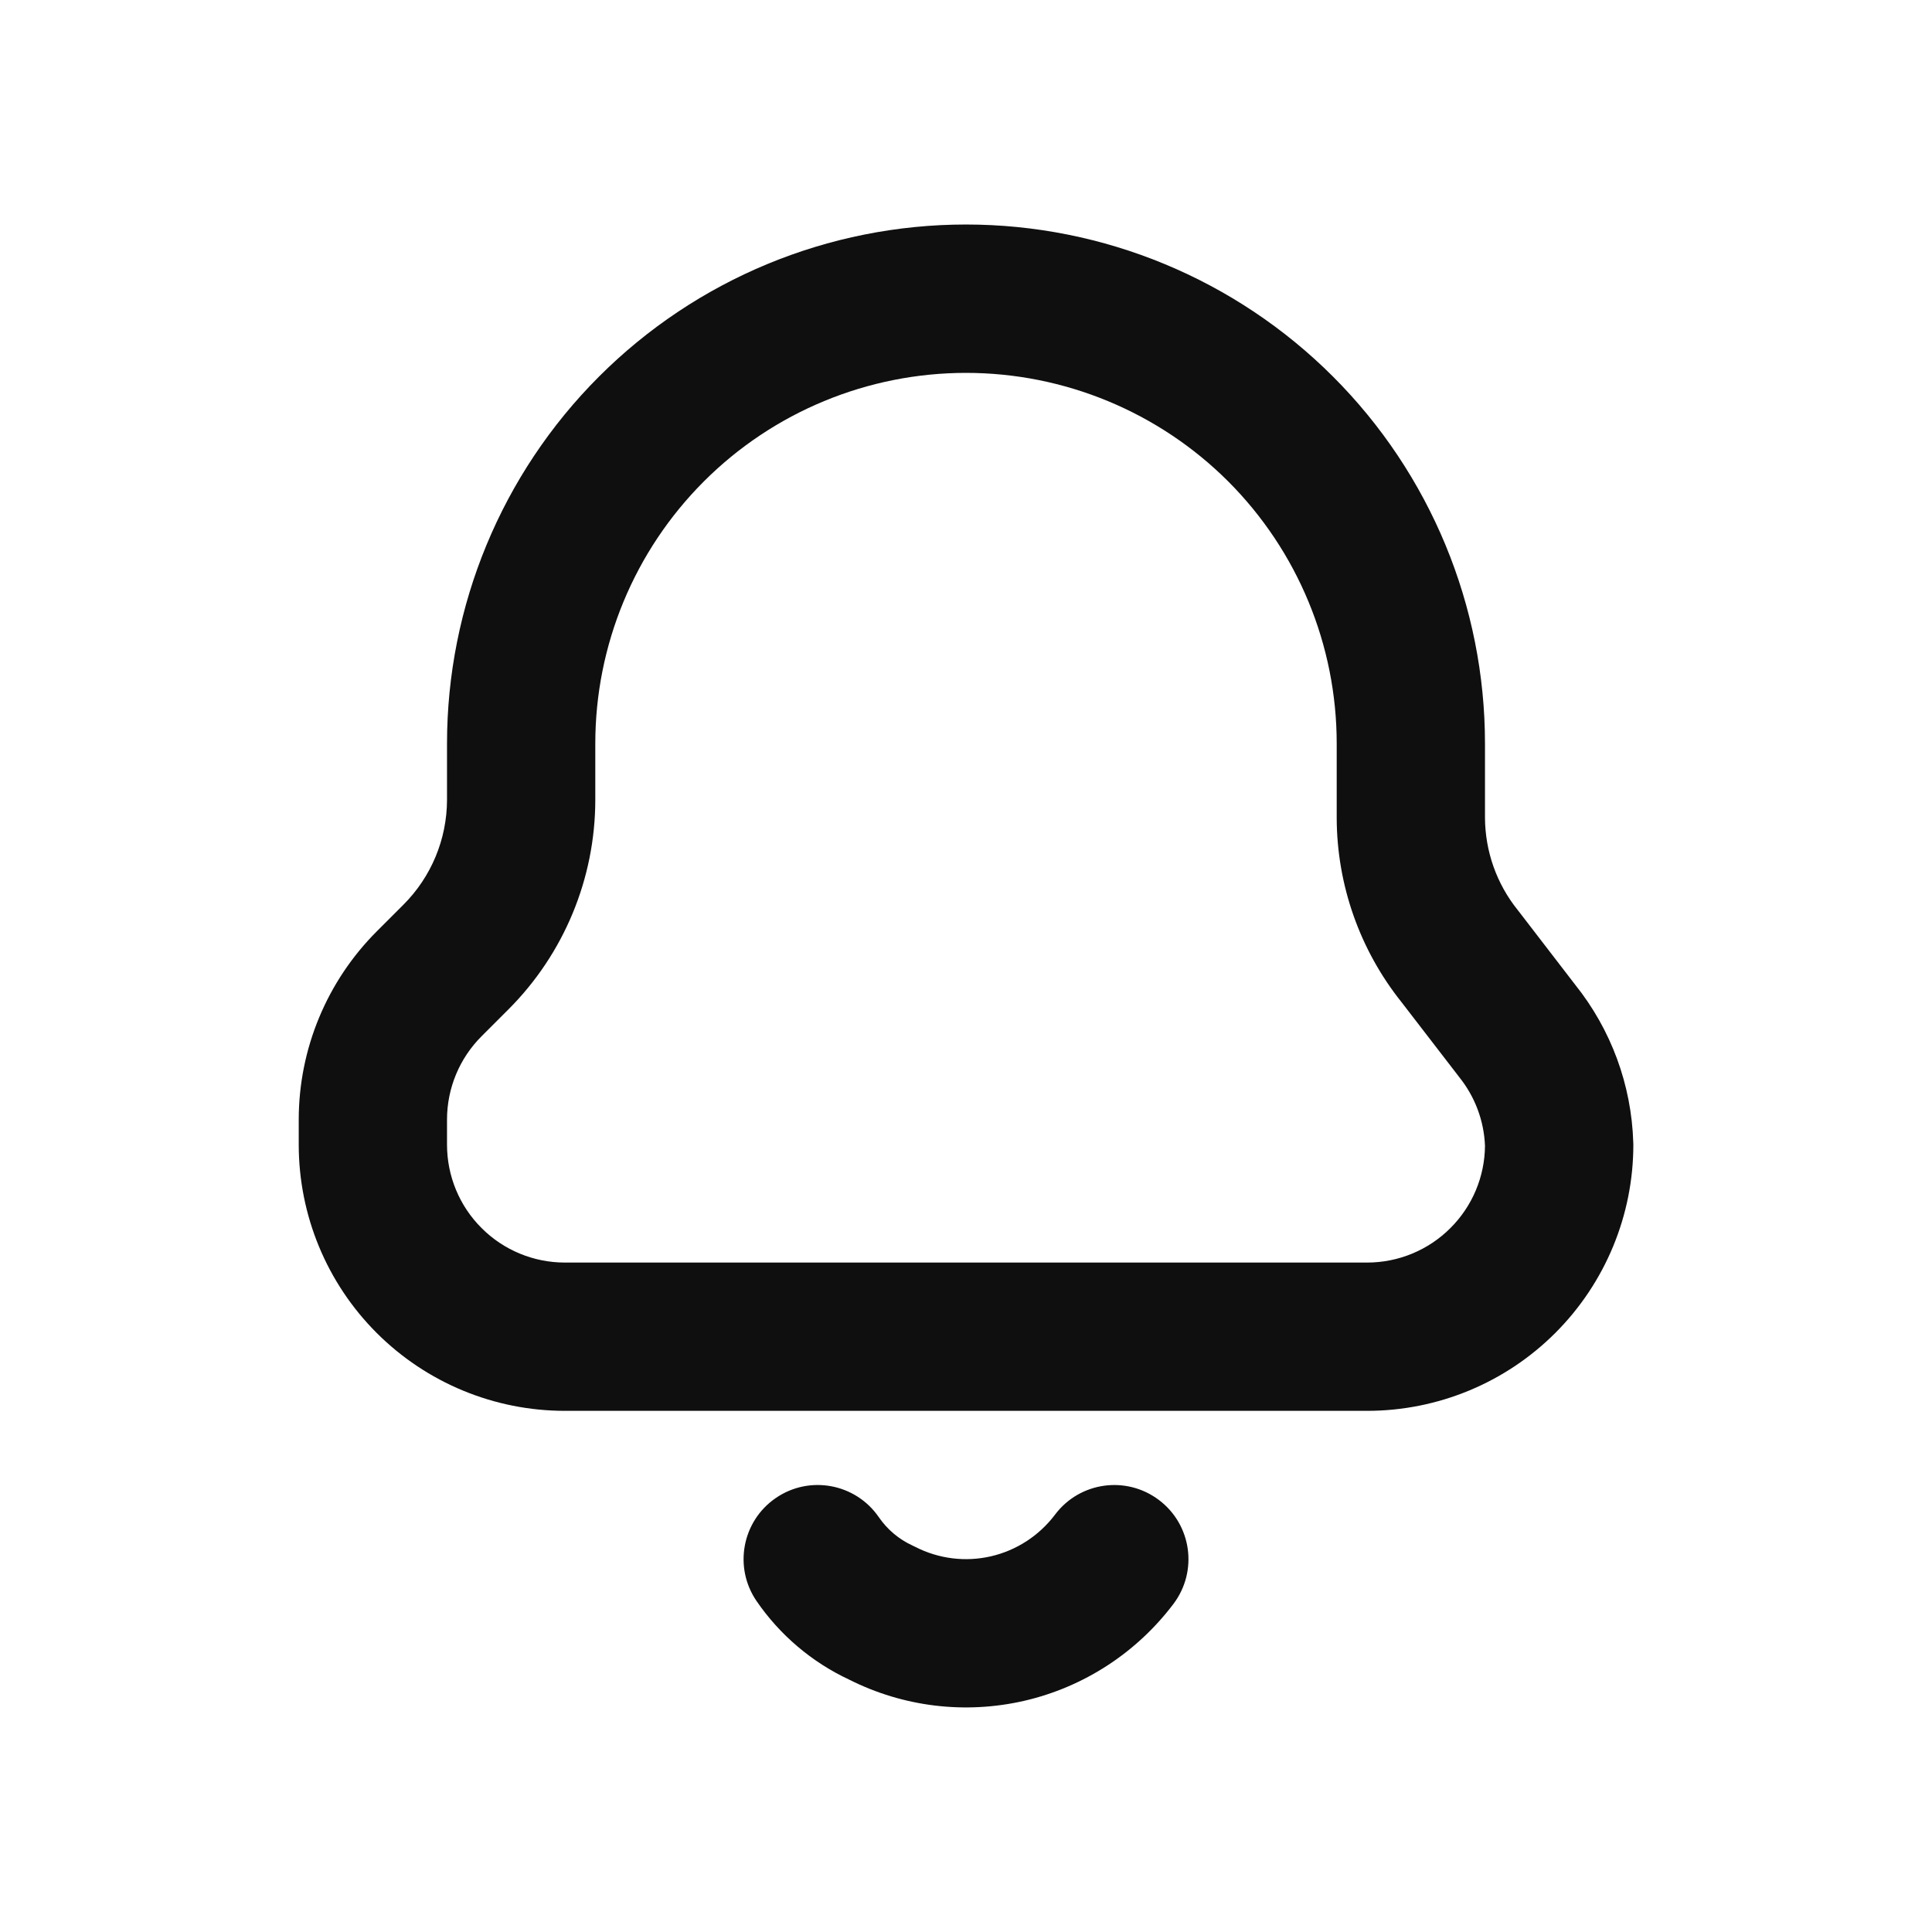 <svg width="24" height="24" viewBox="0 0 24 24" fill="none" xmlns="http://www.w3.org/2000/svg">
<path fill-rule="evenodd" clip-rule="evenodd" d="M9.637 18.609C10.056 18.321 10.629 18.428 10.917 18.847C11.023 19.001 11.167 19.122 11.335 19.199C11.347 19.204 11.359 19.21 11.37 19.216C11.661 19.365 11.993 19.406 12.31 19.333C12.626 19.26 12.909 19.077 13.107 18.814C13.413 18.408 13.99 18.327 14.396 18.633C14.803 18.939 14.884 19.516 14.578 19.923C14.12 20.53 13.464 20.957 12.724 21.128C11.989 21.297 11.22 21.204 10.547 20.864C10.085 20.648 9.688 20.311 9.399 19.89C9.111 19.471 9.217 18.897 9.637 18.609Z" fill="#0F0F0F"/>
<path fill-rule="evenodd" clip-rule="evenodd" d="M12 4.632C10.779 4.632 9.607 5.117 8.744 5.98C7.88 6.844 7.395 8.015 7.395 9.237V9.937C7.394 10.914 7.005 11.851 6.314 12.541L5.983 12.872C5.708 13.146 5.553 13.519 5.553 13.907V14.22C5.553 14.608 5.707 14.981 5.982 15.255C6.256 15.53 6.629 15.684 7.017 15.684H16.983C17.371 15.684 17.744 15.53 18.018 15.255C18.29 14.984 18.444 14.617 18.447 14.234C18.435 13.922 18.322 13.622 18.126 13.379L18.114 13.363L17.41 12.449C16.891 11.799 16.607 10.992 16.605 10.16L16.605 10.158V9.237C16.605 8.015 16.12 6.844 15.257 5.98C14.393 5.117 13.221 4.632 12 4.632ZM7.441 4.678C8.65 3.469 10.29 2.789 12 2.789C13.71 2.789 15.35 3.469 16.559 4.678C17.768 5.887 18.447 7.527 18.447 9.237V10.157C18.449 10.574 18.591 10.978 18.853 11.304L18.864 11.318L19.567 12.232C20.014 12.79 20.267 13.477 20.289 14.191C20.289 14.201 20.29 14.21 20.29 14.22C20.29 15.097 19.941 15.938 19.321 16.558C18.701 17.178 17.86 17.526 16.983 17.526H7.017C6.14 17.526 5.299 17.178 4.679 16.558C4.059 15.938 3.711 15.097 3.711 14.22L3.711 13.906C3.712 13.029 4.061 12.189 4.681 11.569C4.681 11.569 4.681 11.569 4.681 11.569L5.012 11.238C5.357 10.893 5.552 10.425 5.553 9.936V9.237C5.553 7.527 6.232 5.887 7.441 4.678Z" fill="#0F0F0F"/>
</svg>

